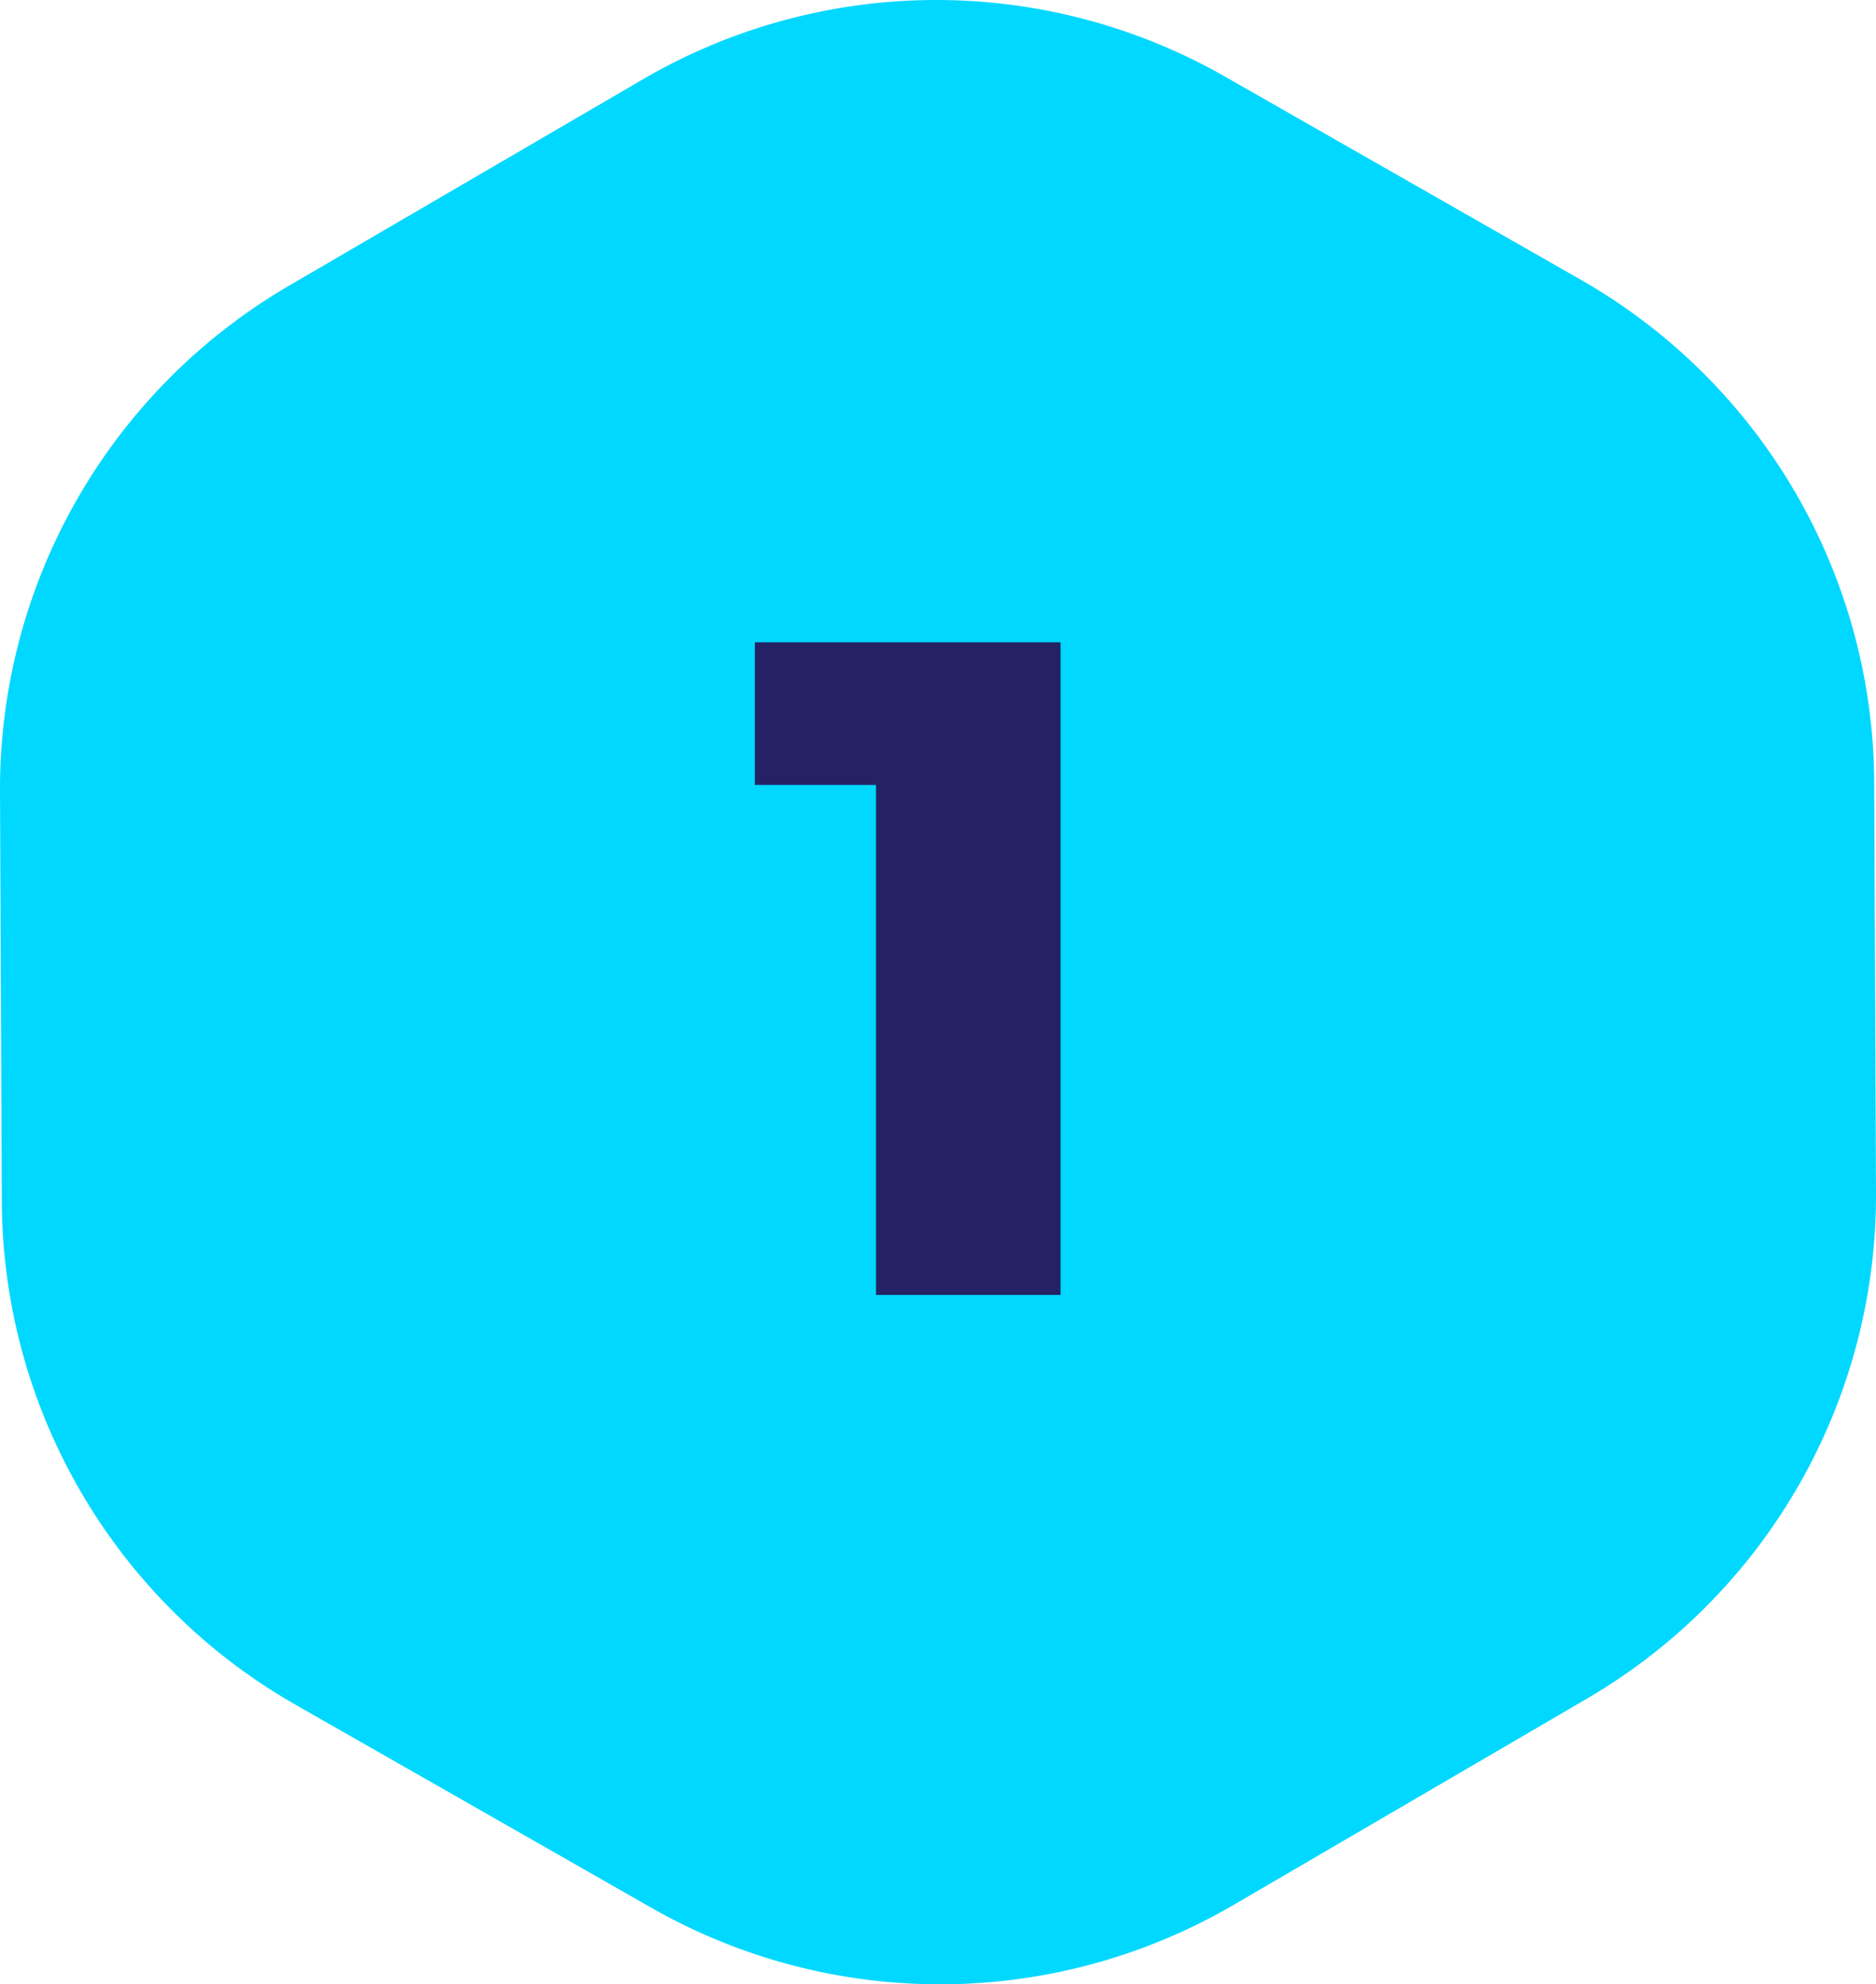 <svg xmlns="http://www.w3.org/2000/svg" viewBox="0 0 357.926 378.46"><path d="M.001,150.999l.343,78.121a111.08,111.08,0,0,0,55.972,95.977l67.935,38.746a111.15,111.15,0,0,0,111.084-.514l67.477-39.375a111.171,111.171,0,0,0,55.113-96.494l-.342-78.178a110.92,110.92,0,0,0-55.972-95.92l-67.877-38.745a111.148,111.148,0,0,0-111.086.515l-67.533,39.375a111.099,111.099,0,0,0-55.114,96.492" fill="#00d8ff"/><path d="M202.346,122.5v124.478H167.137v-97.271H144.019v-27.207Z" fill="#242265"/></svg>
